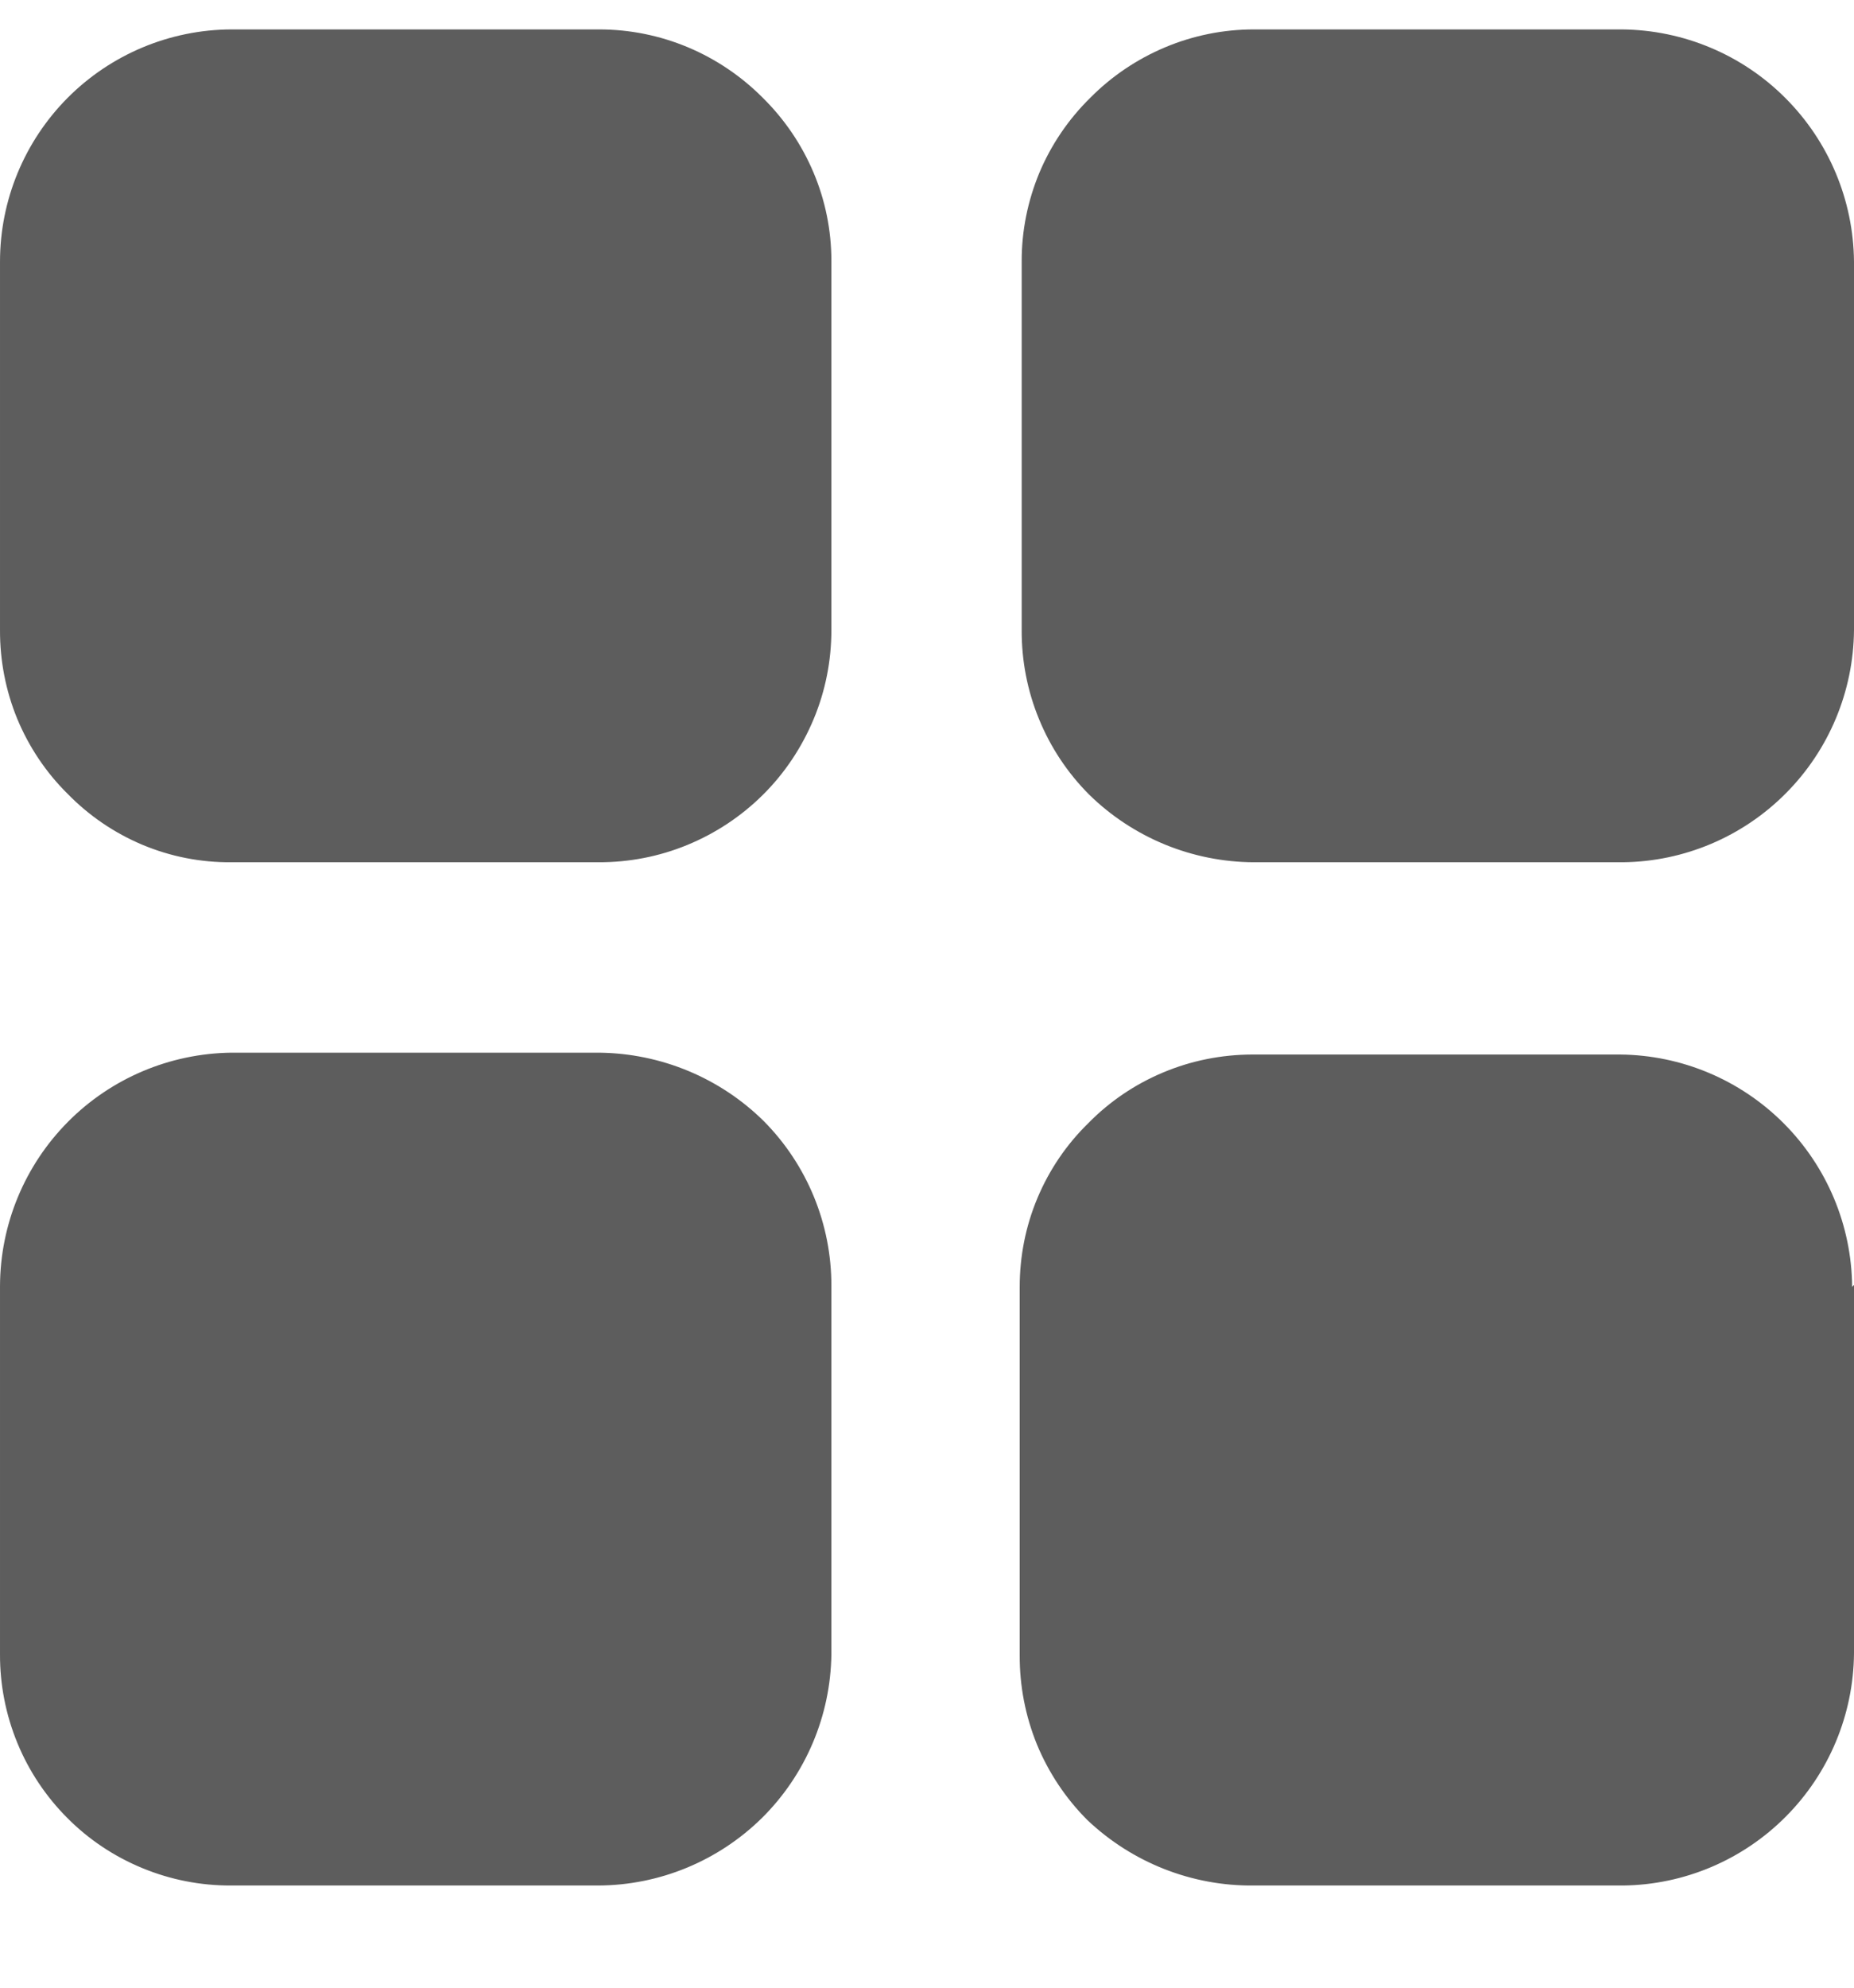 <svg width="14" height="15" viewBox="0 0 14 15" fill="none" xmlns="http://www.w3.org/2000/svg">
<path d="M6.278 1.968V4.755C6.278 4.986 6.233 5.214 6.144 5.427C6.055 5.64 5.926 5.834 5.762 5.997C5.599 6.159 5.405 6.288 5.191 6.376C4.978 6.464 4.749 6.508 4.518 6.507H1.746C1.515 6.509 1.287 6.464 1.075 6.375C0.863 6.286 0.671 6.155 0.51 5.99C0.347 5.829 0.218 5.636 0.13 5.424C0.043 5.212 -0.001 4.984 3.76687e-05 4.755V1.975C3.37752e-05 1.511 0.184 1.067 0.511 0.738C0.838 0.41 1.282 0.224 1.746 0.222H4.525C4.755 0.222 4.983 0.268 5.195 0.357C5.407 0.446 5.599 0.576 5.761 0.739C5.924 0.9 6.054 1.091 6.143 1.302C6.232 1.512 6.278 1.739 6.278 1.968ZM14 1.975V4.755C13.996 5.217 13.811 5.66 13.485 5.987C13.159 6.315 12.717 6.502 12.255 6.507H9.467C9.003 6.505 8.557 6.322 8.225 5.997C8.062 5.834 7.933 5.64 7.846 5.427C7.758 5.214 7.714 4.985 7.715 4.755V1.975C7.714 1.745 7.76 1.517 7.848 1.305C7.937 1.093 8.068 0.9 8.232 0.739C8.393 0.576 8.586 0.446 8.798 0.357C9.01 0.268 9.238 0.222 9.467 0.222H12.247C12.711 0.226 13.155 0.412 13.482 0.74C13.81 1.068 13.996 1.511 14 1.975ZM14 9.697V12.477C13.996 12.939 13.811 13.382 13.485 13.709C13.159 14.037 12.717 14.224 12.255 14.229H9.467C9 14.234 8.549 14.056 8.21 13.734C8.047 13.571 7.918 13.377 7.83 13.164C7.743 12.95 7.699 12.722 7.7 12.491V9.711C7.7 9.481 7.745 9.253 7.834 9.041C7.923 8.829 8.053 8.637 8.218 8.476C8.379 8.312 8.571 8.182 8.784 8.093C8.996 8.004 9.223 7.959 9.453 7.958H12.233C12.697 7.962 13.14 8.148 13.468 8.476C13.796 8.804 13.982 9.247 13.986 9.711L14 9.697ZM6.278 9.704V12.484C6.272 12.947 6.085 13.39 5.756 13.717C5.426 14.043 4.982 14.227 4.518 14.229H1.746C1.516 14.23 1.289 14.186 1.076 14.098C0.864 14.011 0.671 13.883 0.509 13.72C0.347 13.558 0.218 13.365 0.131 13.153C0.044 12.941 -0.001 12.713 3.76687e-05 12.484V9.704C0.002 9.24 0.186 8.796 0.512 8.467C0.839 8.137 1.282 7.95 1.746 7.944H4.525C4.991 7.949 5.437 8.134 5.768 8.461C6.096 8.792 6.279 9.239 6.278 9.704Z" fill="#5D5D5D"/>
</svg>
